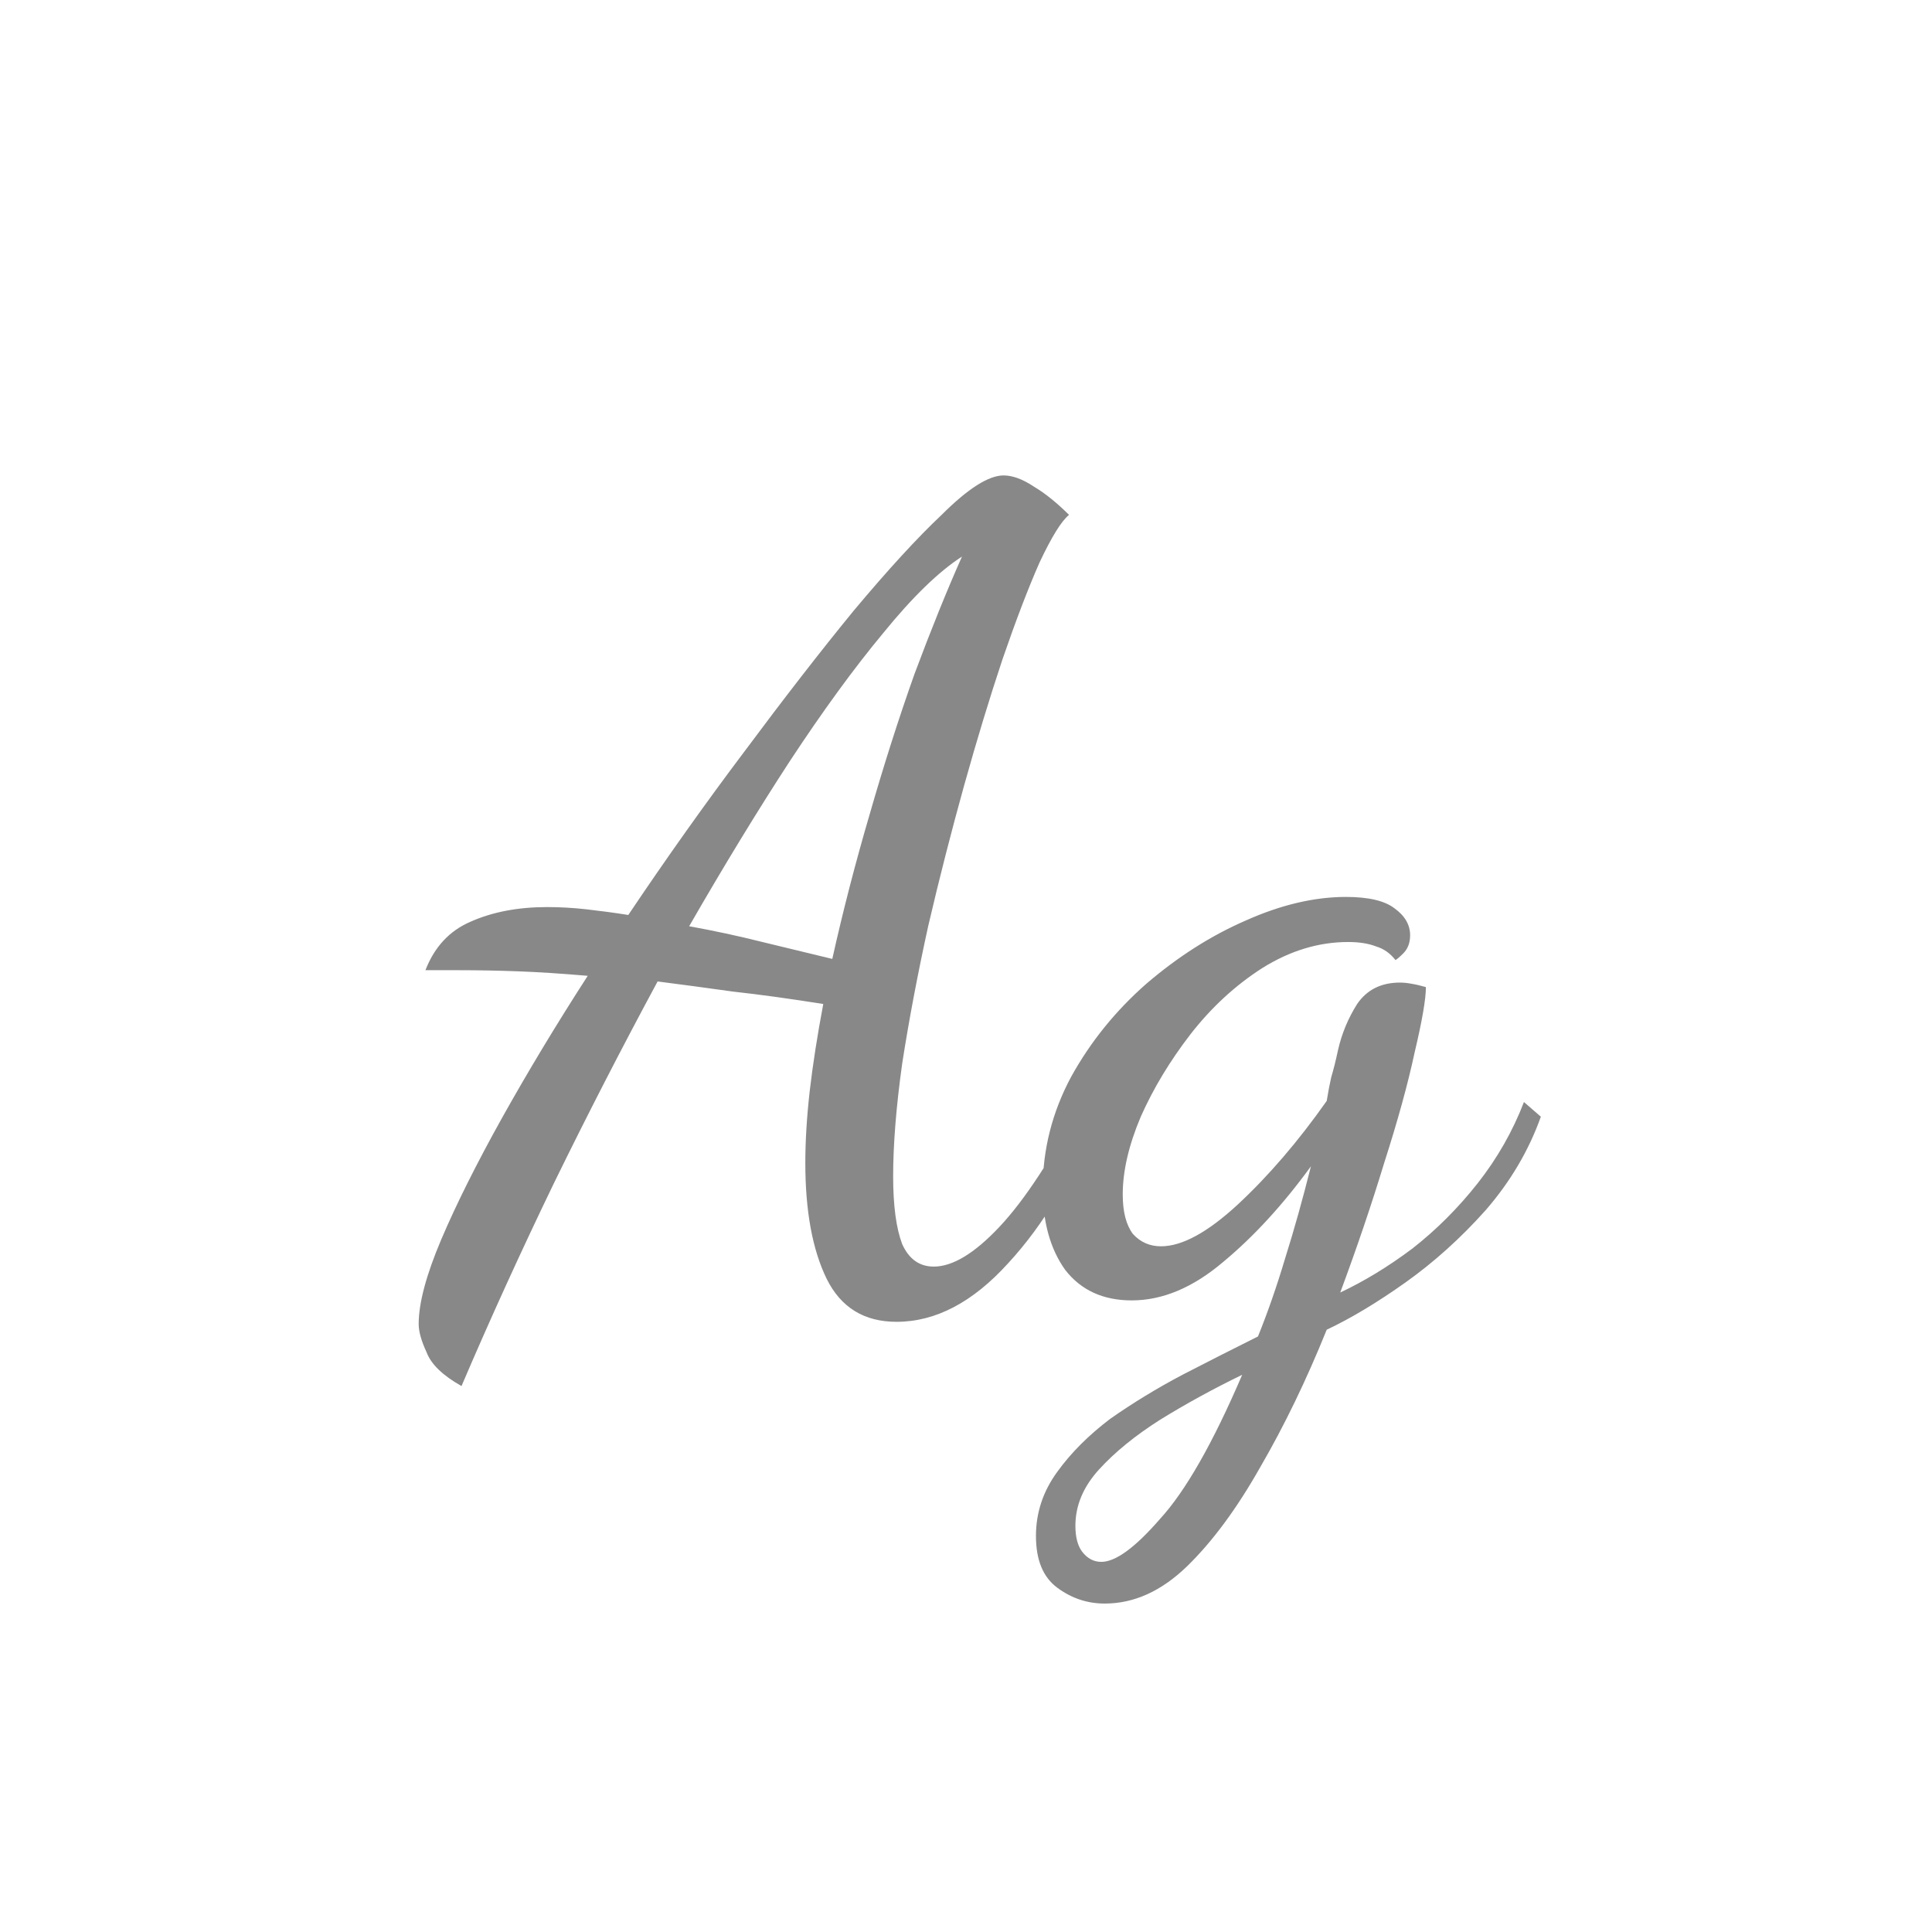 <svg width="24" height="24" viewBox="0 0 24 24" fill="none" xmlns="http://www.w3.org/2000/svg">
<path d="M5.733 17.218C5.5 17.087 5.355 16.947 5.299 16.798C5.234 16.658 5.201 16.541 5.201 16.448C5.201 16.187 5.295 15.837 5.481 15.398C5.668 14.959 5.92 14.455 6.237 13.886C6.555 13.317 6.909 12.729 7.301 12.122C6.975 12.094 6.685 12.075 6.433 12.066C6.191 12.057 5.939 12.052 5.677 12.052H5.285C5.397 11.763 5.584 11.562 5.845 11.45C6.116 11.329 6.433 11.268 6.797 11.268C6.956 11.268 7.119 11.277 7.287 11.296C7.455 11.315 7.628 11.338 7.805 11.366C8.281 10.657 8.762 9.98 9.247 9.336C9.733 8.683 10.185 8.099 10.605 7.586C11.035 7.073 11.399 6.676 11.697 6.396C12.024 6.069 12.281 5.906 12.467 5.906C12.579 5.906 12.706 5.953 12.845 6.046C12.986 6.13 13.13 6.247 13.28 6.396C13.186 6.471 13.065 6.667 12.915 6.984C12.775 7.301 12.621 7.703 12.454 8.188C12.295 8.664 12.136 9.187 11.977 9.756C11.819 10.325 11.669 10.909 11.53 11.506C11.399 12.103 11.291 12.673 11.207 13.214C11.133 13.746 11.095 14.213 11.095 14.614C11.095 14.978 11.133 15.258 11.207 15.454C11.291 15.641 11.422 15.734 11.6 15.734C11.833 15.734 12.104 15.571 12.412 15.244C12.729 14.908 13.074 14.381 13.447 13.662L13.616 13.844C13.335 14.591 12.972 15.207 12.524 15.692C12.085 16.177 11.623 16.42 11.137 16.42C10.736 16.42 10.447 16.243 10.27 15.888C10.092 15.524 10.004 15.043 10.004 14.446C10.004 14.175 10.022 13.877 10.059 13.55C10.097 13.223 10.153 12.864 10.227 12.472C9.817 12.407 9.443 12.355 9.107 12.318C8.771 12.271 8.459 12.229 8.169 12.192C7.731 13.004 7.301 13.839 6.881 14.698C6.471 15.547 6.088 16.387 5.733 17.218ZM10.339 11.912C10.47 11.324 10.624 10.727 10.802 10.12C10.979 9.504 11.165 8.921 11.361 8.37C11.567 7.819 11.763 7.334 11.95 6.914C11.66 7.101 11.334 7.418 10.97 7.866C10.605 8.305 10.218 8.837 9.807 9.462C9.406 10.078 8.991 10.759 8.561 11.506C8.869 11.562 9.173 11.627 9.471 11.702C9.779 11.777 10.069 11.847 10.339 11.912ZM13.723 19.92C13.508 19.92 13.312 19.855 13.135 19.724C12.957 19.593 12.869 19.379 12.869 19.08C12.869 18.791 12.957 18.525 13.135 18.282C13.303 18.049 13.522 17.829 13.793 17.624C14.073 17.428 14.371 17.246 14.689 17.078C15.015 16.91 15.328 16.751 15.627 16.602C15.748 16.303 15.86 15.981 15.963 15.636C16.075 15.281 16.182 14.899 16.285 14.488C15.939 14.964 15.575 15.361 15.193 15.678C14.819 15.995 14.441 16.154 14.059 16.154C13.704 16.154 13.429 16.028 13.233 15.776C13.046 15.515 12.953 15.179 12.953 14.768C12.953 14.283 13.069 13.821 13.303 13.382C13.545 12.943 13.858 12.556 14.241 12.22C14.633 11.884 15.043 11.623 15.473 11.436C15.911 11.24 16.327 11.142 16.719 11.142C16.999 11.142 17.199 11.189 17.321 11.282C17.451 11.375 17.517 11.487 17.517 11.618C17.517 11.711 17.489 11.786 17.433 11.842C17.386 11.889 17.353 11.917 17.335 11.926C17.269 11.842 17.19 11.786 17.097 11.758C17.003 11.721 16.887 11.702 16.747 11.702C16.383 11.702 16.028 11.809 15.683 12.024C15.347 12.239 15.048 12.514 14.787 12.85C14.535 13.177 14.329 13.517 14.171 13.872C14.021 14.227 13.947 14.549 13.947 14.838C13.947 15.053 13.989 15.216 14.073 15.328C14.166 15.431 14.283 15.482 14.423 15.482C14.684 15.482 15.001 15.309 15.375 14.964C15.757 14.609 16.126 14.18 16.481 13.676C16.499 13.564 16.518 13.466 16.537 13.382C16.565 13.289 16.593 13.177 16.621 13.046C16.667 12.841 16.747 12.649 16.859 12.472C16.98 12.295 17.157 12.206 17.391 12.206C17.437 12.206 17.484 12.211 17.531 12.22C17.587 12.229 17.647 12.243 17.713 12.262C17.713 12.411 17.666 12.682 17.573 13.074C17.489 13.466 17.363 13.923 17.195 14.446C17.036 14.969 16.854 15.505 16.649 16.056C16.947 15.916 17.246 15.734 17.545 15.51C17.843 15.277 18.114 15.006 18.357 14.698C18.599 14.39 18.791 14.054 18.931 13.69L19.141 13.872C18.991 14.292 18.763 14.679 18.455 15.034C18.147 15.379 17.815 15.678 17.461 15.93C17.106 16.182 16.779 16.378 16.481 16.518C16.229 17.143 15.953 17.713 15.655 18.226C15.365 18.739 15.062 19.15 14.745 19.458C14.427 19.766 14.087 19.92 13.723 19.92ZM13.681 19.402C13.858 19.402 14.101 19.225 14.409 18.87C14.726 18.525 15.067 17.927 15.431 17.078C15.067 17.255 14.726 17.442 14.409 17.638C14.101 17.834 13.849 18.039 13.653 18.254C13.457 18.469 13.359 18.702 13.359 18.954C13.359 19.094 13.387 19.201 13.443 19.276C13.508 19.36 13.587 19.402 13.681 19.402Z" fill="#888888"/>
</svg>
